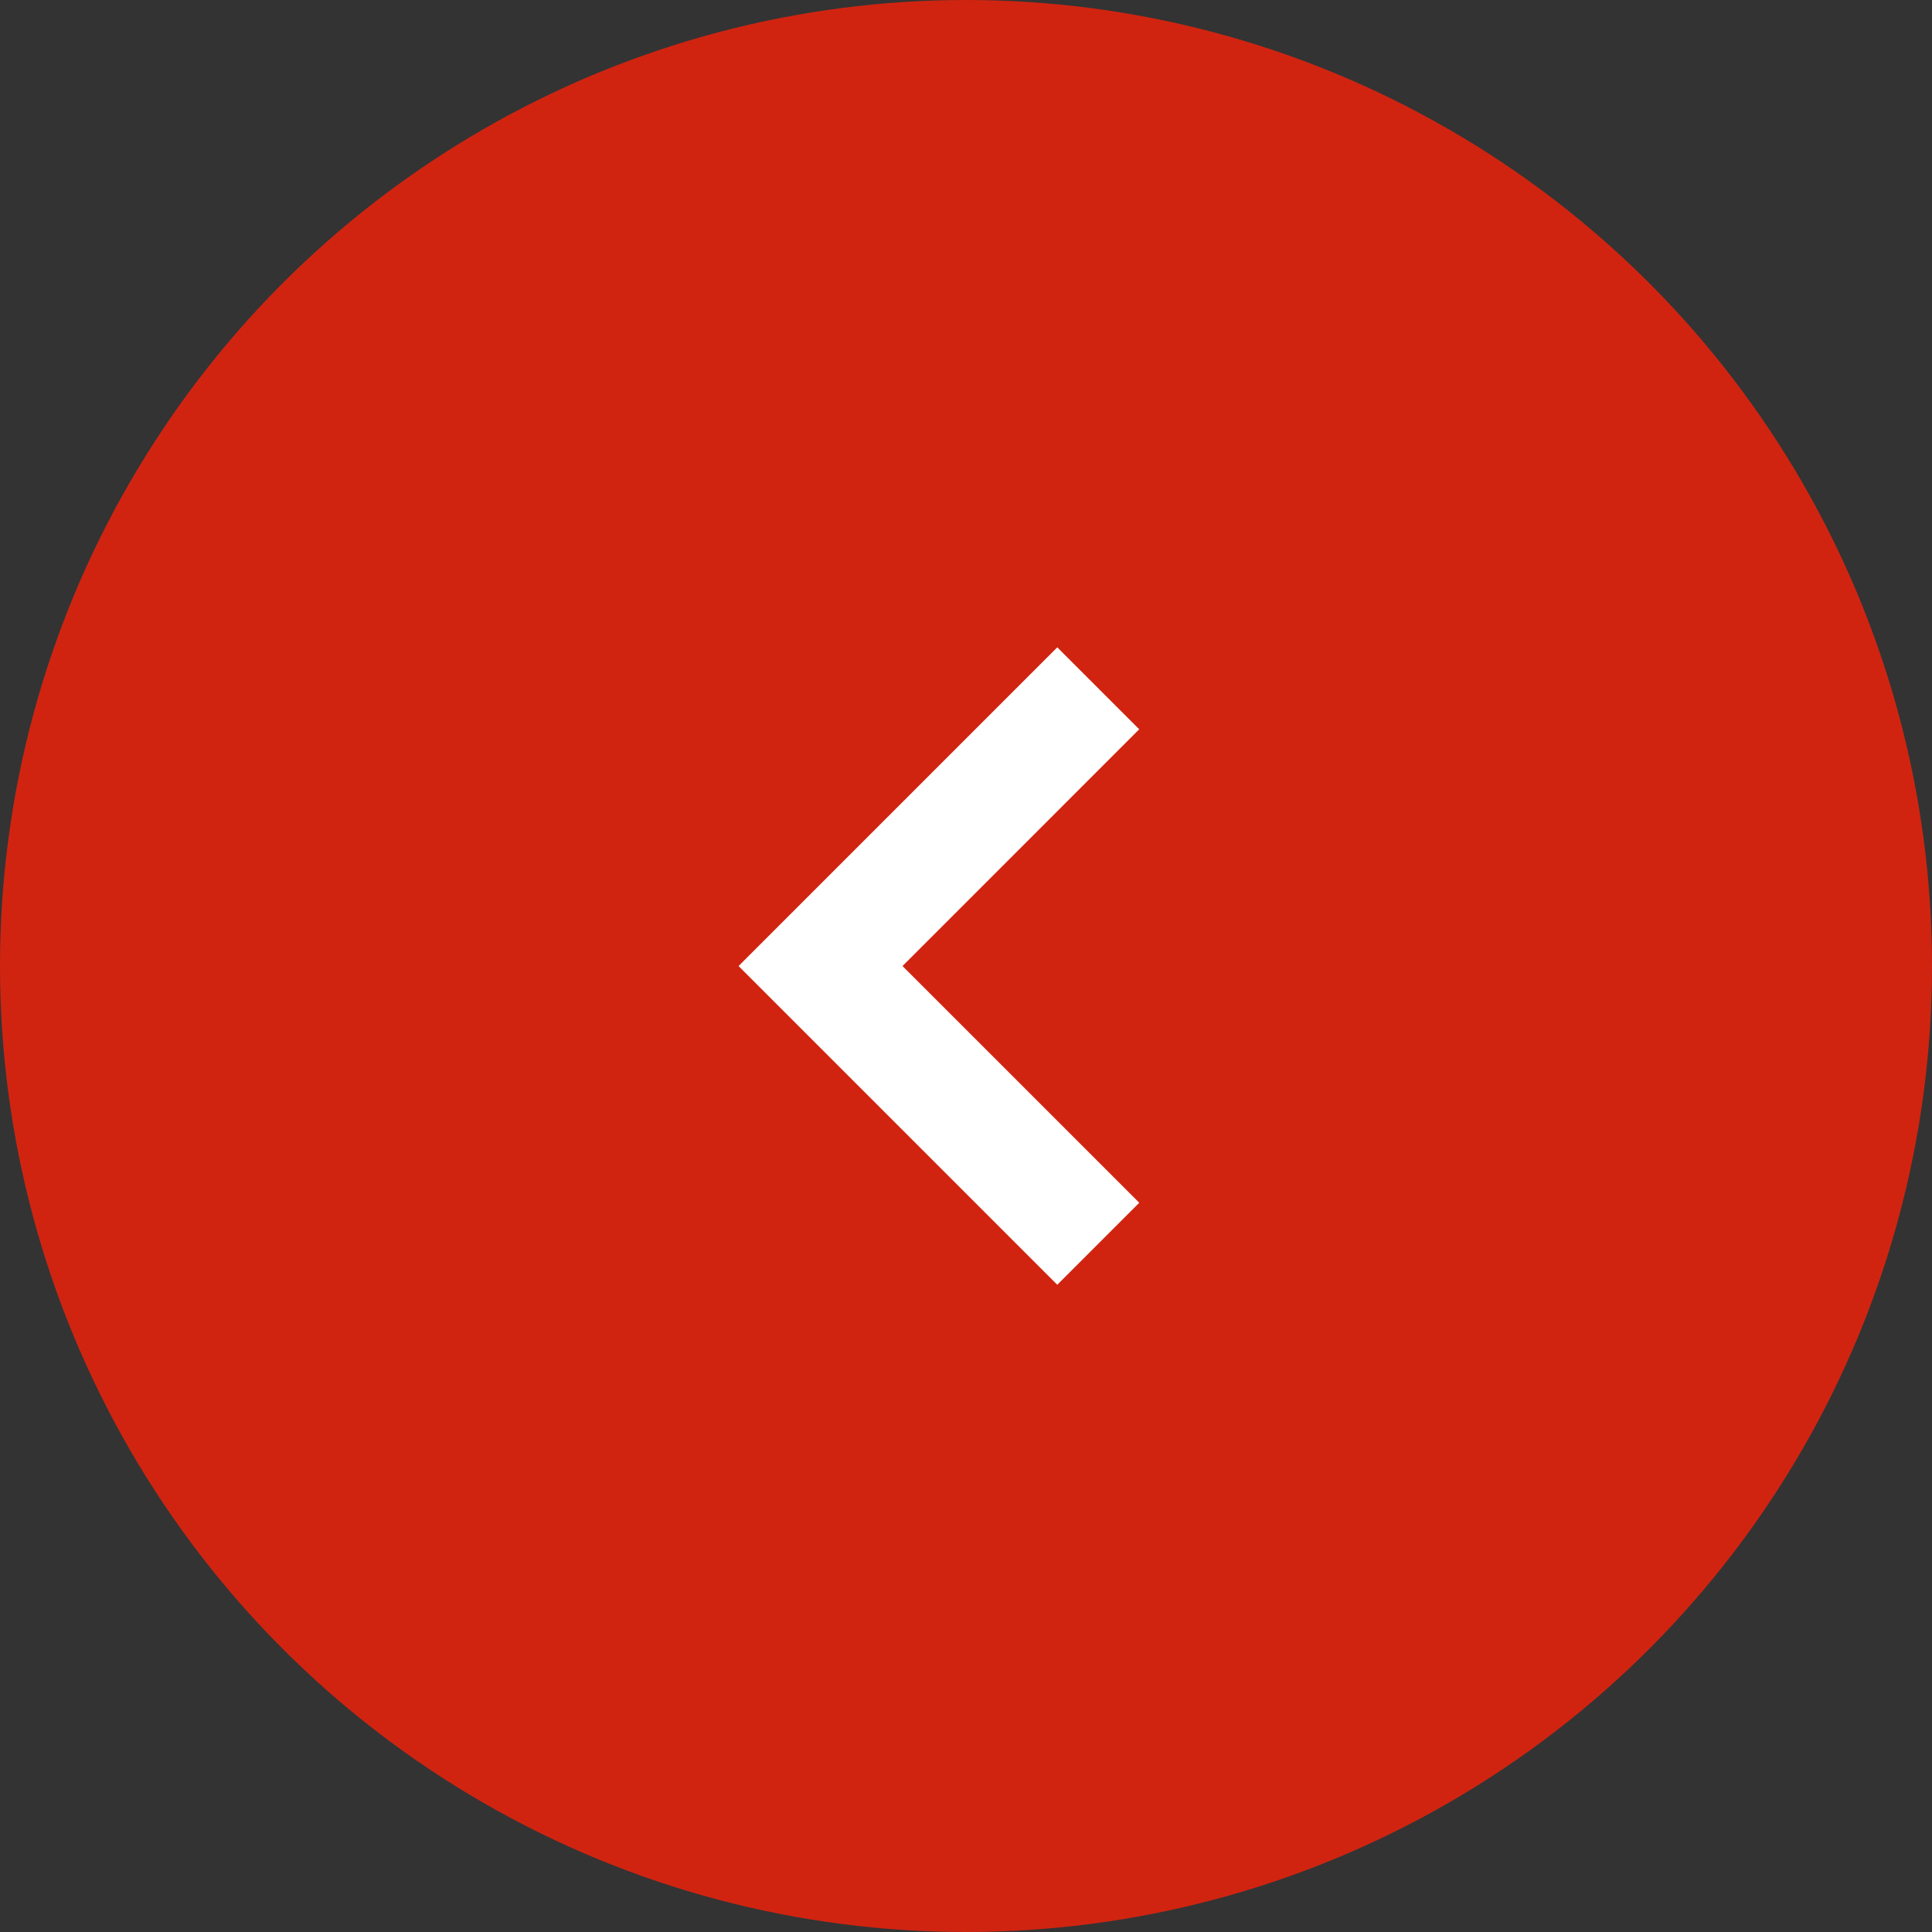 <svg id="Grupo_1097565" data-name="Grupo 1097565" xmlns="http://www.w3.org/2000/svg" width="50" height="50" viewBox="0 0 50 50">
  <rect x="0" y="0" width="50" height="50" fill="#333333" stroke="none"/>
  <circle id="Elipse_4699" data-name="Elipse 4699" cx="25" cy="25" r="25" fill="#d02411"/>
  <path id="Trazado_113514" data-name="Trazado 113514" d="M1.061,15.435l-2.121-2.121L5.066,7.187-1.061,1.061,1.061-1.061,9.309,7.187Z" transform="translate(28.423 32.188) rotate(180)" fill="#fff"/>
</svg>
